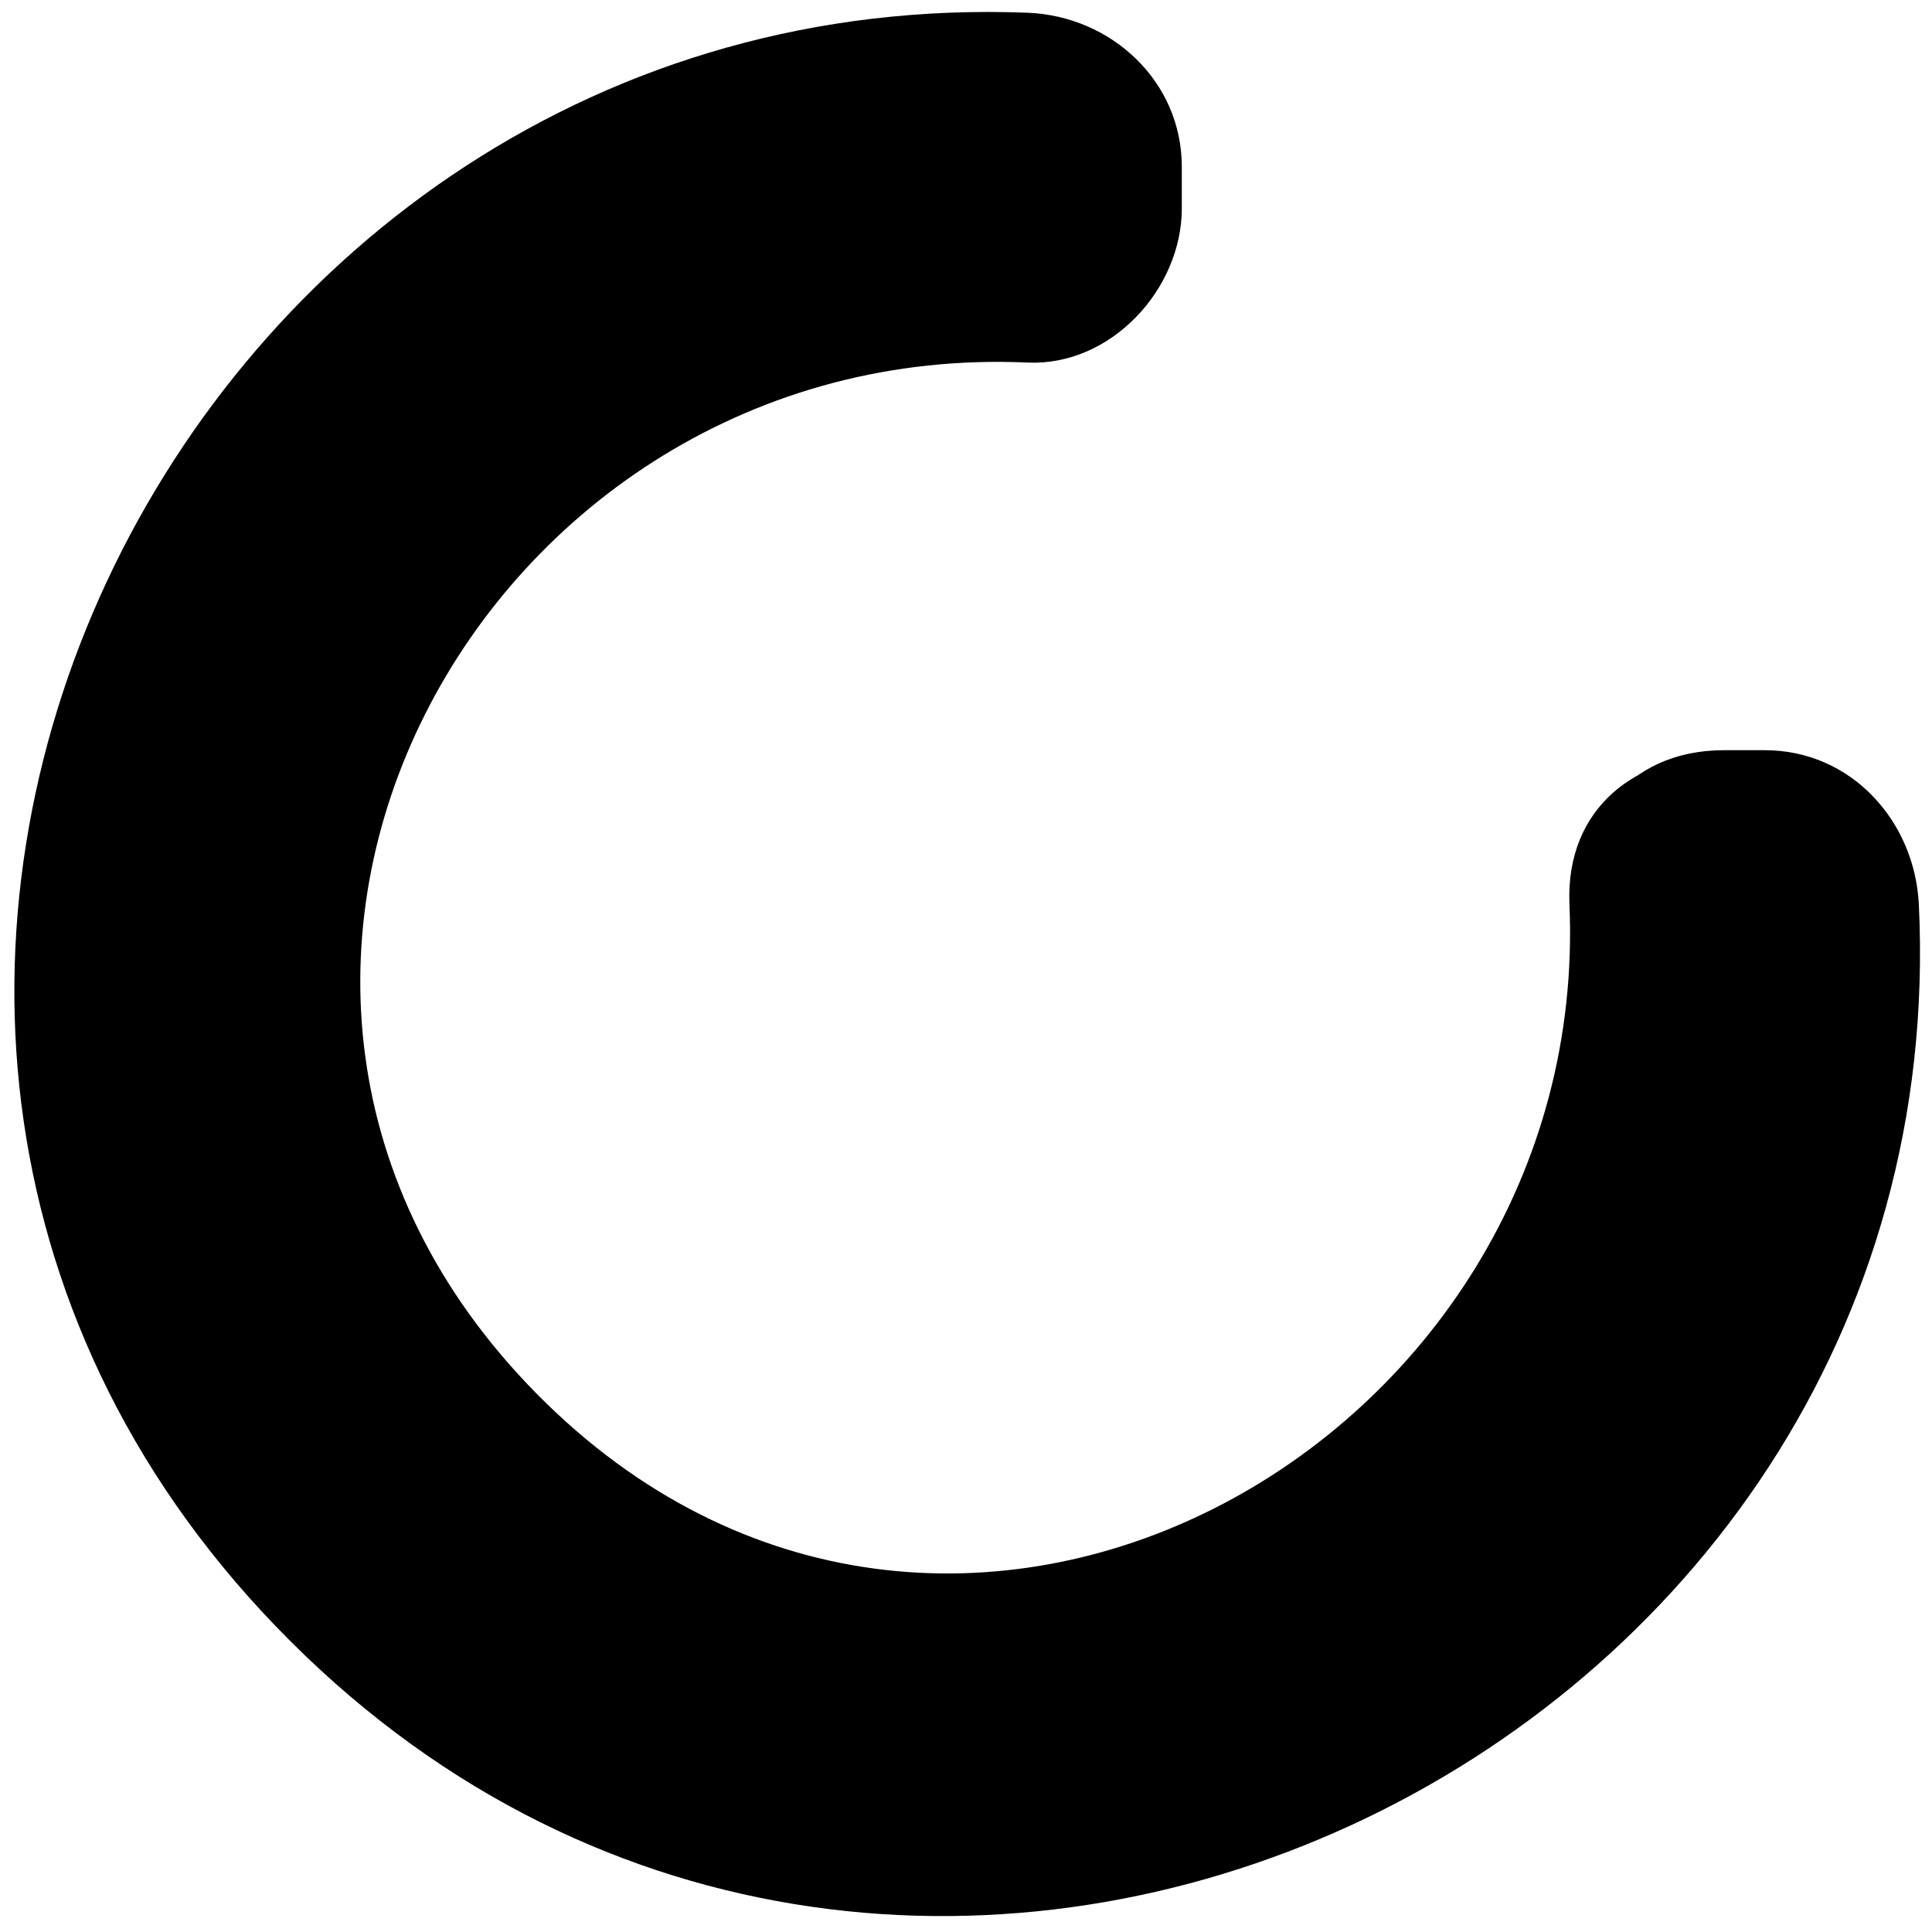 <?xml version="1.0" encoding="utf-8"?>
<!-- Generator: Adobe Illustrator 23.0.1, SVG Export Plug-In . SVG Version: 6.00 Build 0)  -->
<svg version="1.1" id="Layer_1" xmlns="http://www.w3.org/2000/svg" xmlns:xlink="http://www.w3.org/1999/xlink" x="0px" y="0px"
	 viewBox="0 0 47 47" style="enable-background:new 0 0 47 47;" xml:space="preserve">
<style type="text/css">
	.st0{fill:#000000;}
</style>
<g>
	<path d="M41.93,22c0.04,0.5,0.07,1,0.07,1.5C42,33.7,33.7,42,23.5,42S5,33.7,5,23.5S13.3,5,23.5,5c0.51,0,1,0.03,1.5,0.07V4.06
		C24.5,4.02,24,4,23.5,4C12.73,4,4,12.73,4,23.5C4,34.27,12.73,43,23.5,43S43,34.27,43,23.5c0-0.51-0.03-1-0.07-1.5H41.93z"/>
	<g>
		<path class="st0" d="M38.18,22c0.57,13.16-15.14,22-25.11,11.92C3.16,23.9,11.71,8.22,25,8.82c2.03,0.09,3.75-1.79,3.75-3.75
			c0-0.34,0-0.67,0-1.01c0-2.09-1.72-3.67-3.75-3.75C4.3-0.5-8.07,24.83,7.07,39.93C22.1,54.94,47.68,42.8,46.68,22
			c-0.1-2.02-1.64-3.75-3.75-3.75c-0.33,0-0.66,0-0.99,0c-4.83,0-4.83,7.5,0,7.5c0.33,0,0.66,0,0.99,0c-1.25-1.25-2.5-2.5-3.75-3.75
			c0.68,14.14-16.23,23.21-26.81,12.63C1.74,24,10.9,7.26,25,7.81c-1.25-1.25-2.5-2.5-3.75-3.75c0,0.34,0,0.67,0,1.01
			c1.25-1.25,2.5-2.5,3.75-3.75C5.15,0.43-6.68,24.77,7.77,39.23C22.24,53.7,46.55,41.85,45.68,22C45.48,17.19,37.98,17.17,38.18,22
			z"/>
	</g>
</g>
</svg>
